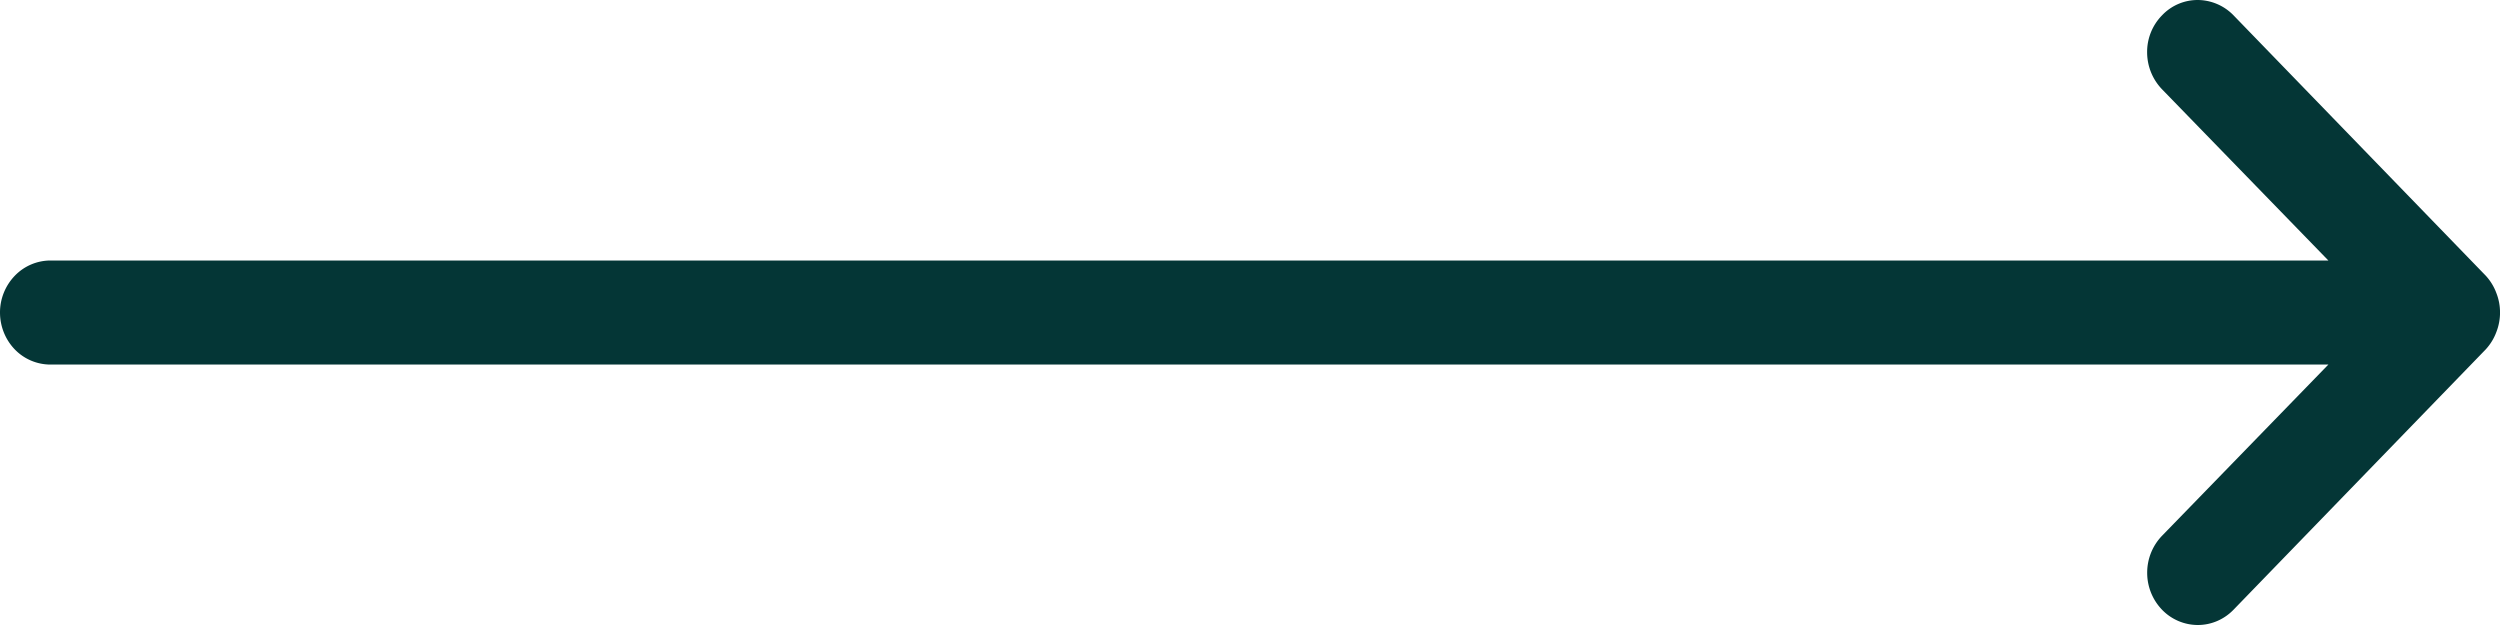 <svg width="40" height="10" fill="none" xmlns="http://www.w3.org/2000/svg"><path d="M.807 5.833h36.447l-2.662 2.74a.85.85 0 0 0-.237.59.85.85 0 0 0 .237.592.797.797 0 0 0 .573.245c.215 0 .42-.088.572-.245l4.033-4.163a.836.836 0 0 0 .17-.275.857.857 0 0 0 0-.633.836.836 0 0 0-.17-.275L35.737.246A.804.804 0 0 0 35.165 0a.784.784 0 0 0-.573.246.834.834 0 0 0-.238.591.855.855 0 0 0 .238.591l2.662 2.74H.807a.794.794 0 0 0-.57.244A.847.847 0 0 0 0 5c0 .221.085.433.236.59a.794.794 0 0 0 .57.243Z" fill="#043636"/></svg>